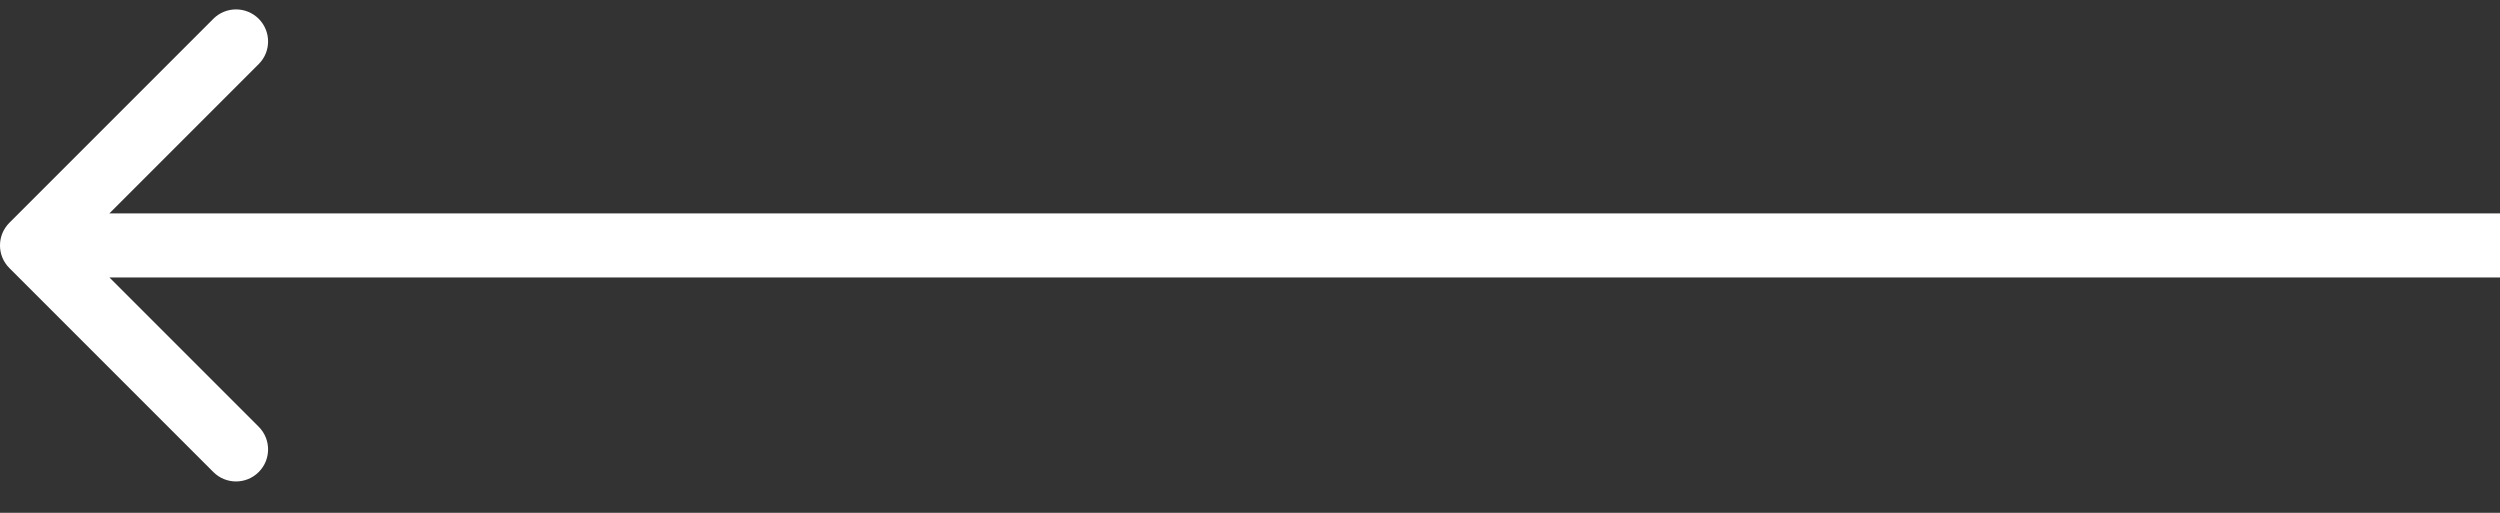 <svg xmlns="http://www.w3.org/2000/svg" width="78" height="16" viewBox="0 0 78 16" fill="none">
<rect x="0" y="0" width="78" height="16" fill="#333333" stroke="none"/>
<path d="M0.293 8.364C-0.098 7.974 -0.098 7.341 0.293 6.95L6.657 0.586C7.047 0.196 7.681 0.196 8.071 0.586C8.462 0.977 8.462 1.61 8.071 2L2.414 7.657L8.071 13.314C8.462 13.705 8.462 14.338 8.071 14.728C7.681 15.119 7.047 15.119 6.657 14.728L0.293 8.364ZM78 7.657L78 8.657L1 8.657L1 7.657L1 6.657L78 6.657L78 7.657Z" fill="white"/>
</svg>